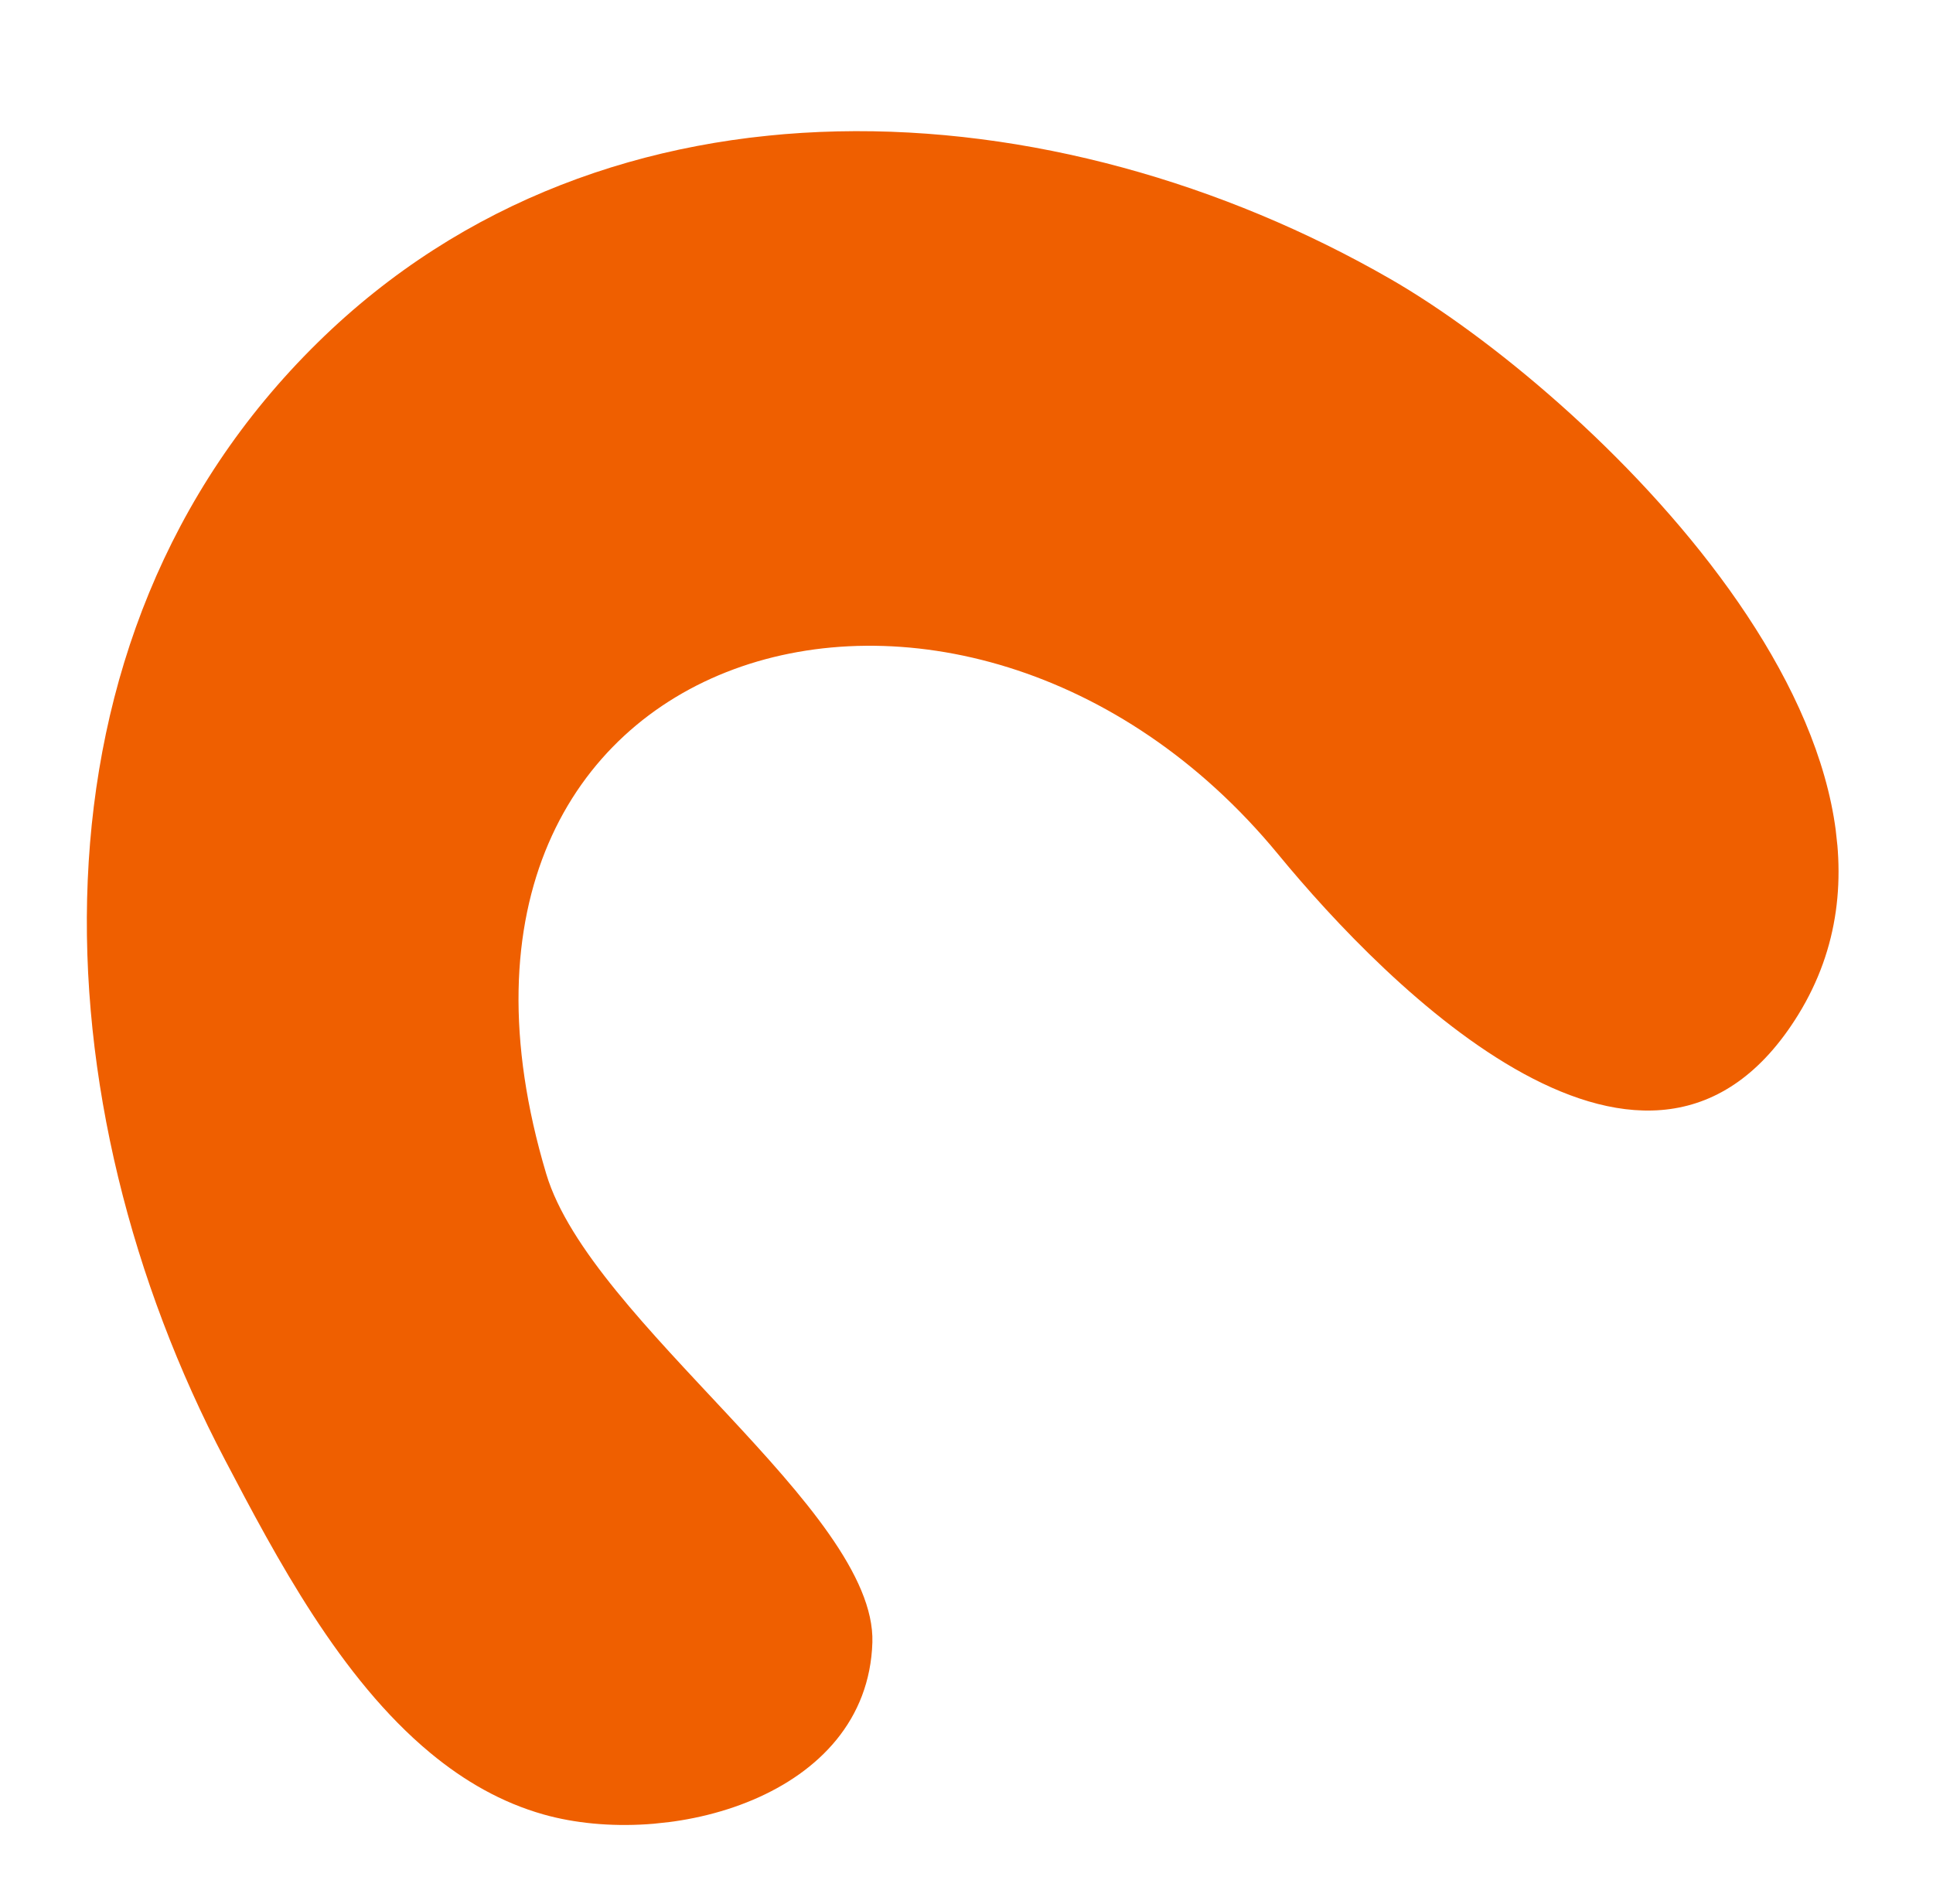 <svg width="65" height="64" viewBox="0 0 65 64" fill="none" xmlns="http://www.w3.org/2000/svg">
<g clip-path="url(#clip0_92_3)">
<path d="M14.471 58.934C11.432 56.418 9.295 52.379 7.565 49.079C1.305 37.157 0.479 21.535 10.686 11.514C20.459 1.911 35.498 2.902 46.761 9.384C53.344 13.172 65.973 25.182 60.471 34.11C55.516 42.146 46.649 33.183 42.979 28.72C32.403 15.876 12.956 21.394 18.369 39.468C19.859 44.452 29.465 50.782 29.335 55.216C29.173 60.436 22.47 62.185 18.279 61.002C16.865 60.602 15.607 59.876 14.471 58.934Z" fill="#EF5F00"/>
</g>
<defs>
<clipPath id="clip0_92_3">
<rect width="59" height="56" fill="white" transform="translate(0.137 7.365) rotate(-6.227)"/>
</clipPath>
</defs>
</svg>
